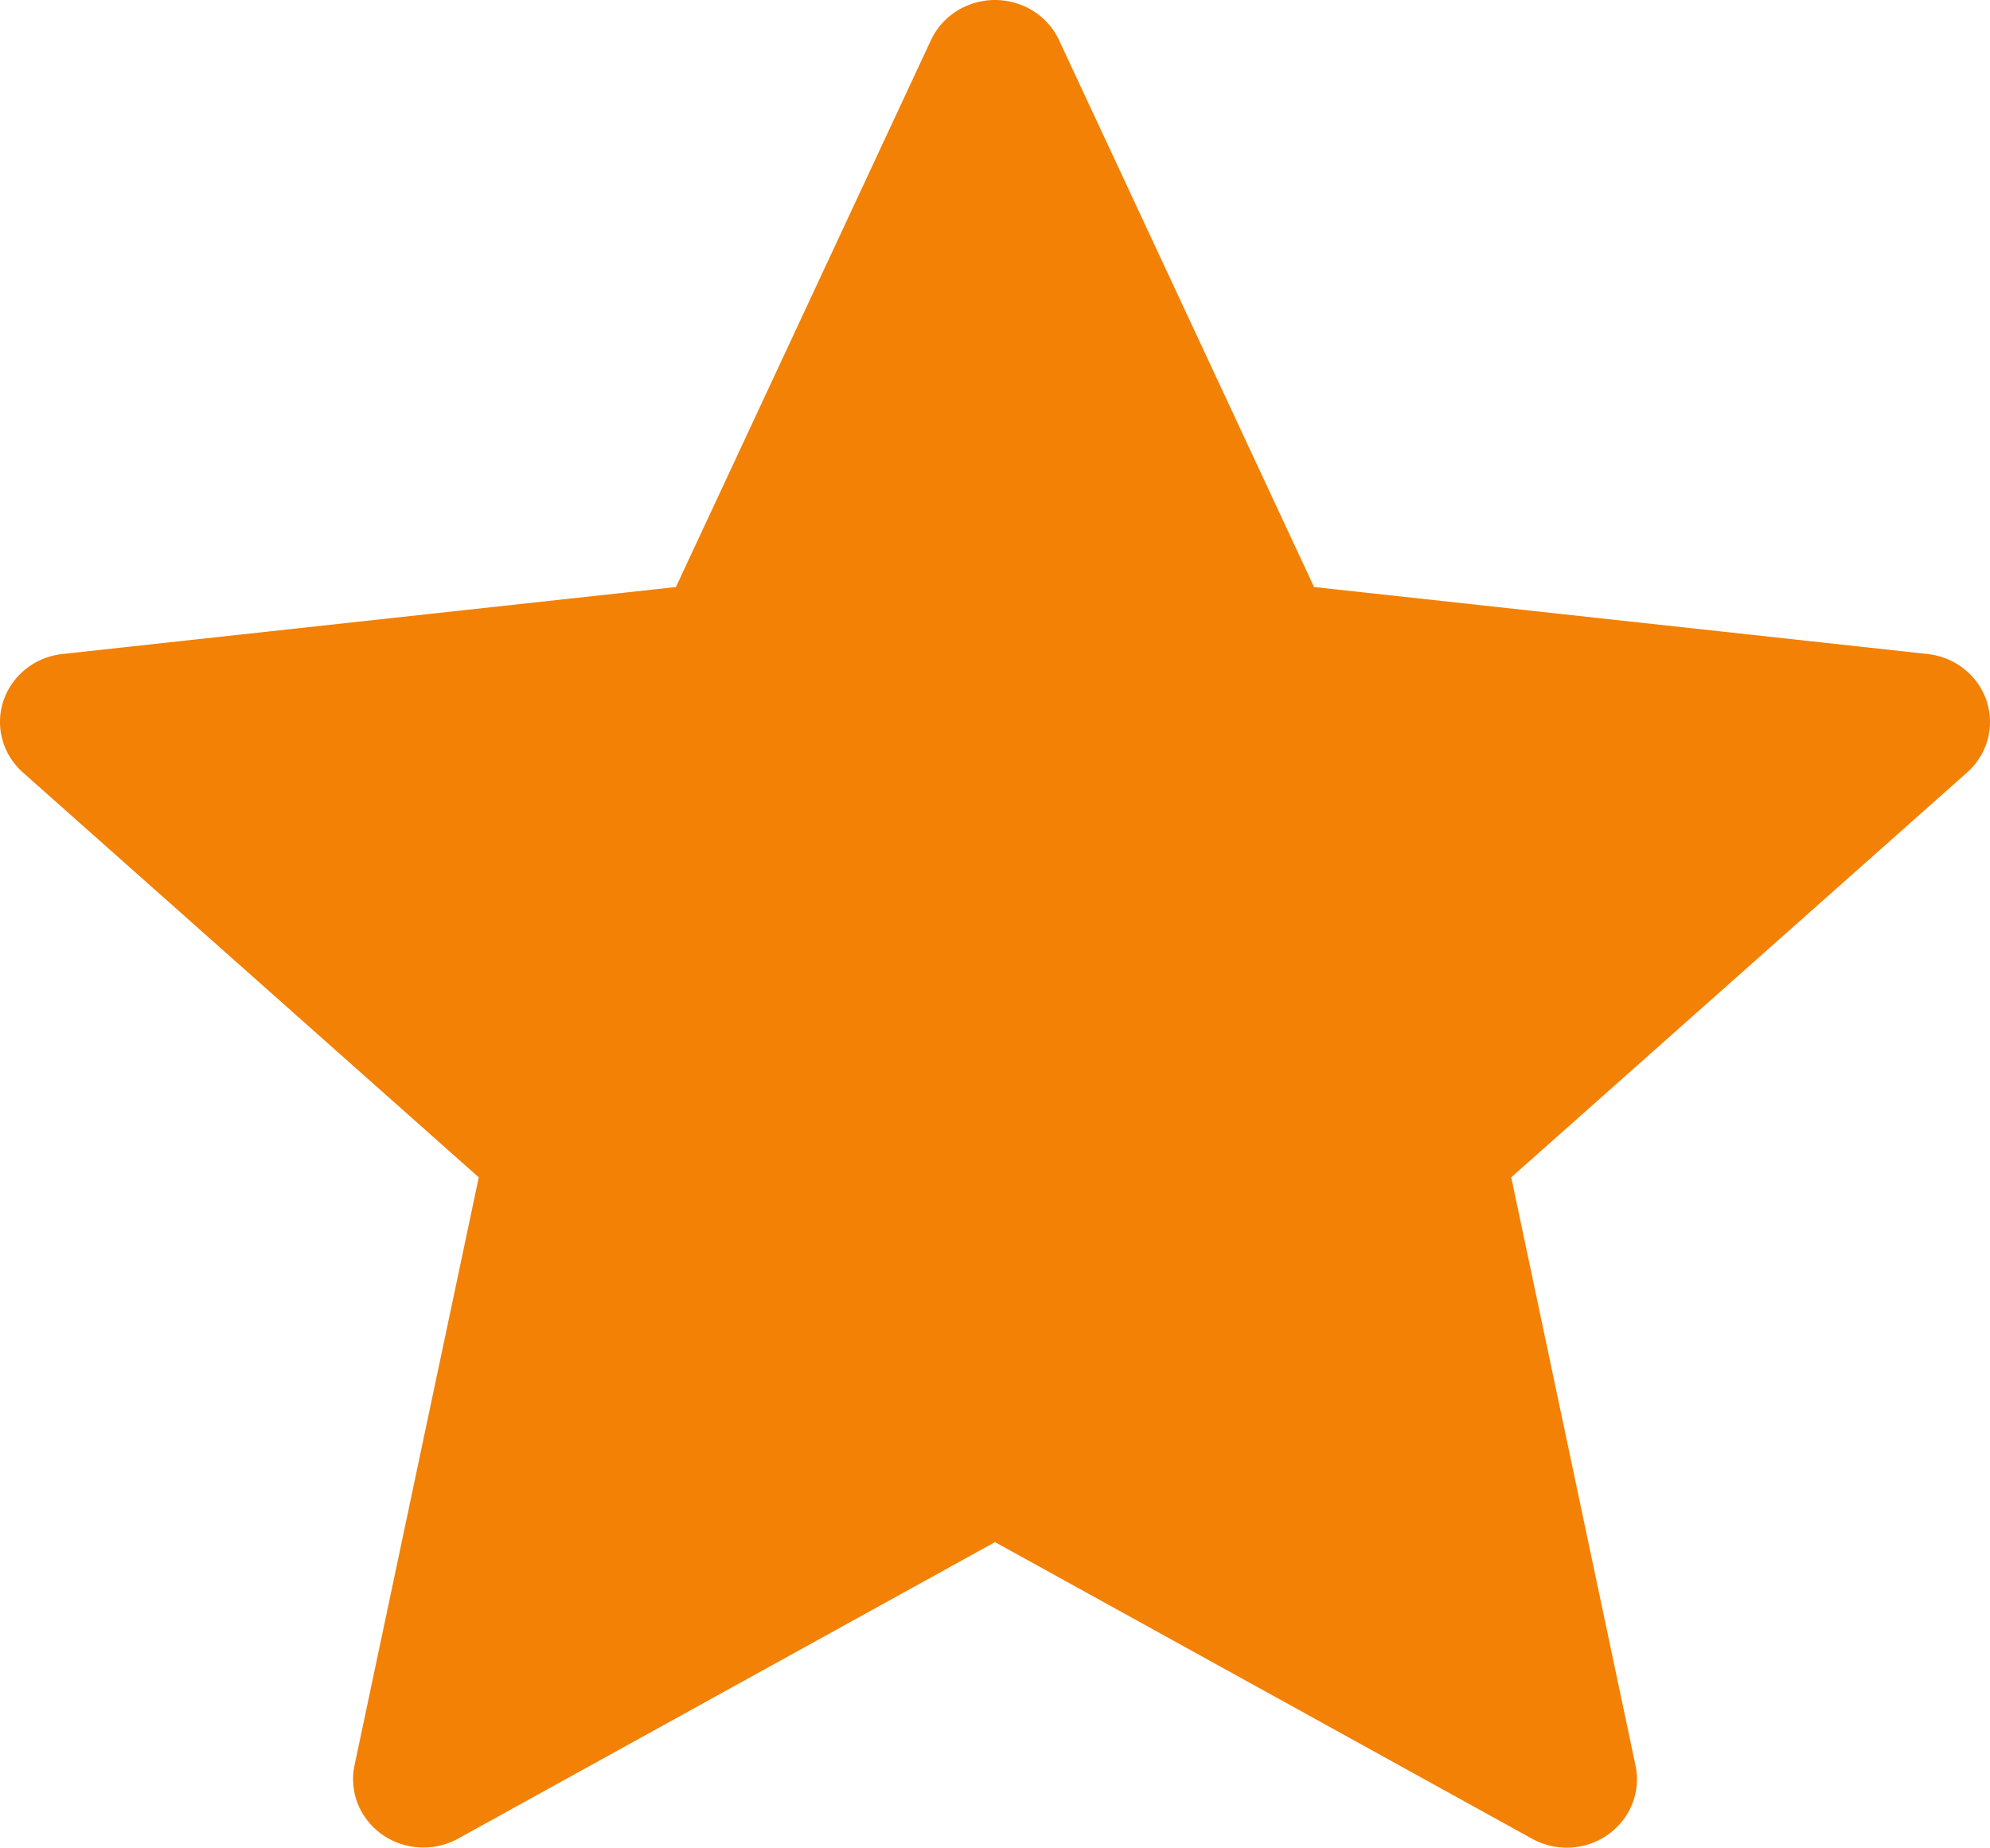 <svg xmlns="http://www.w3.org/2000/svg" width="385.614" height="358.094"><path fill="#F28106" d="M304.684 358.053c7.502-.597 13.087-6.995 12.474-14.292a12.957 12.957 0 0 0-.24-1.616l-24.076-113.964 88.323-78.459c5.564-4.931 5.965-13.315.895-18.726-2.226-2.377-5.265-3.885-8.55-4.245L254.634 113.77 205.238 7.823c-3.087-6.677-11.154-9.656-18.02-6.654-3.04 1.329-5.475 3.697-6.842 6.654L130.981 113.77 12.105 126.751c-7.48.819-12.861 7.381-12.019 14.656.37 3.195 1.921 6.15 4.364 8.315l88.323 78.459-24.075 113.964c-1.513 7.172 3.238 14.178 10.611 15.65 3.236.645 6.602.126 9.474-1.461l104.025-57.459 104.025 57.46a13.941 13.941 0 0 0 7.851 1.718z"/></svg>